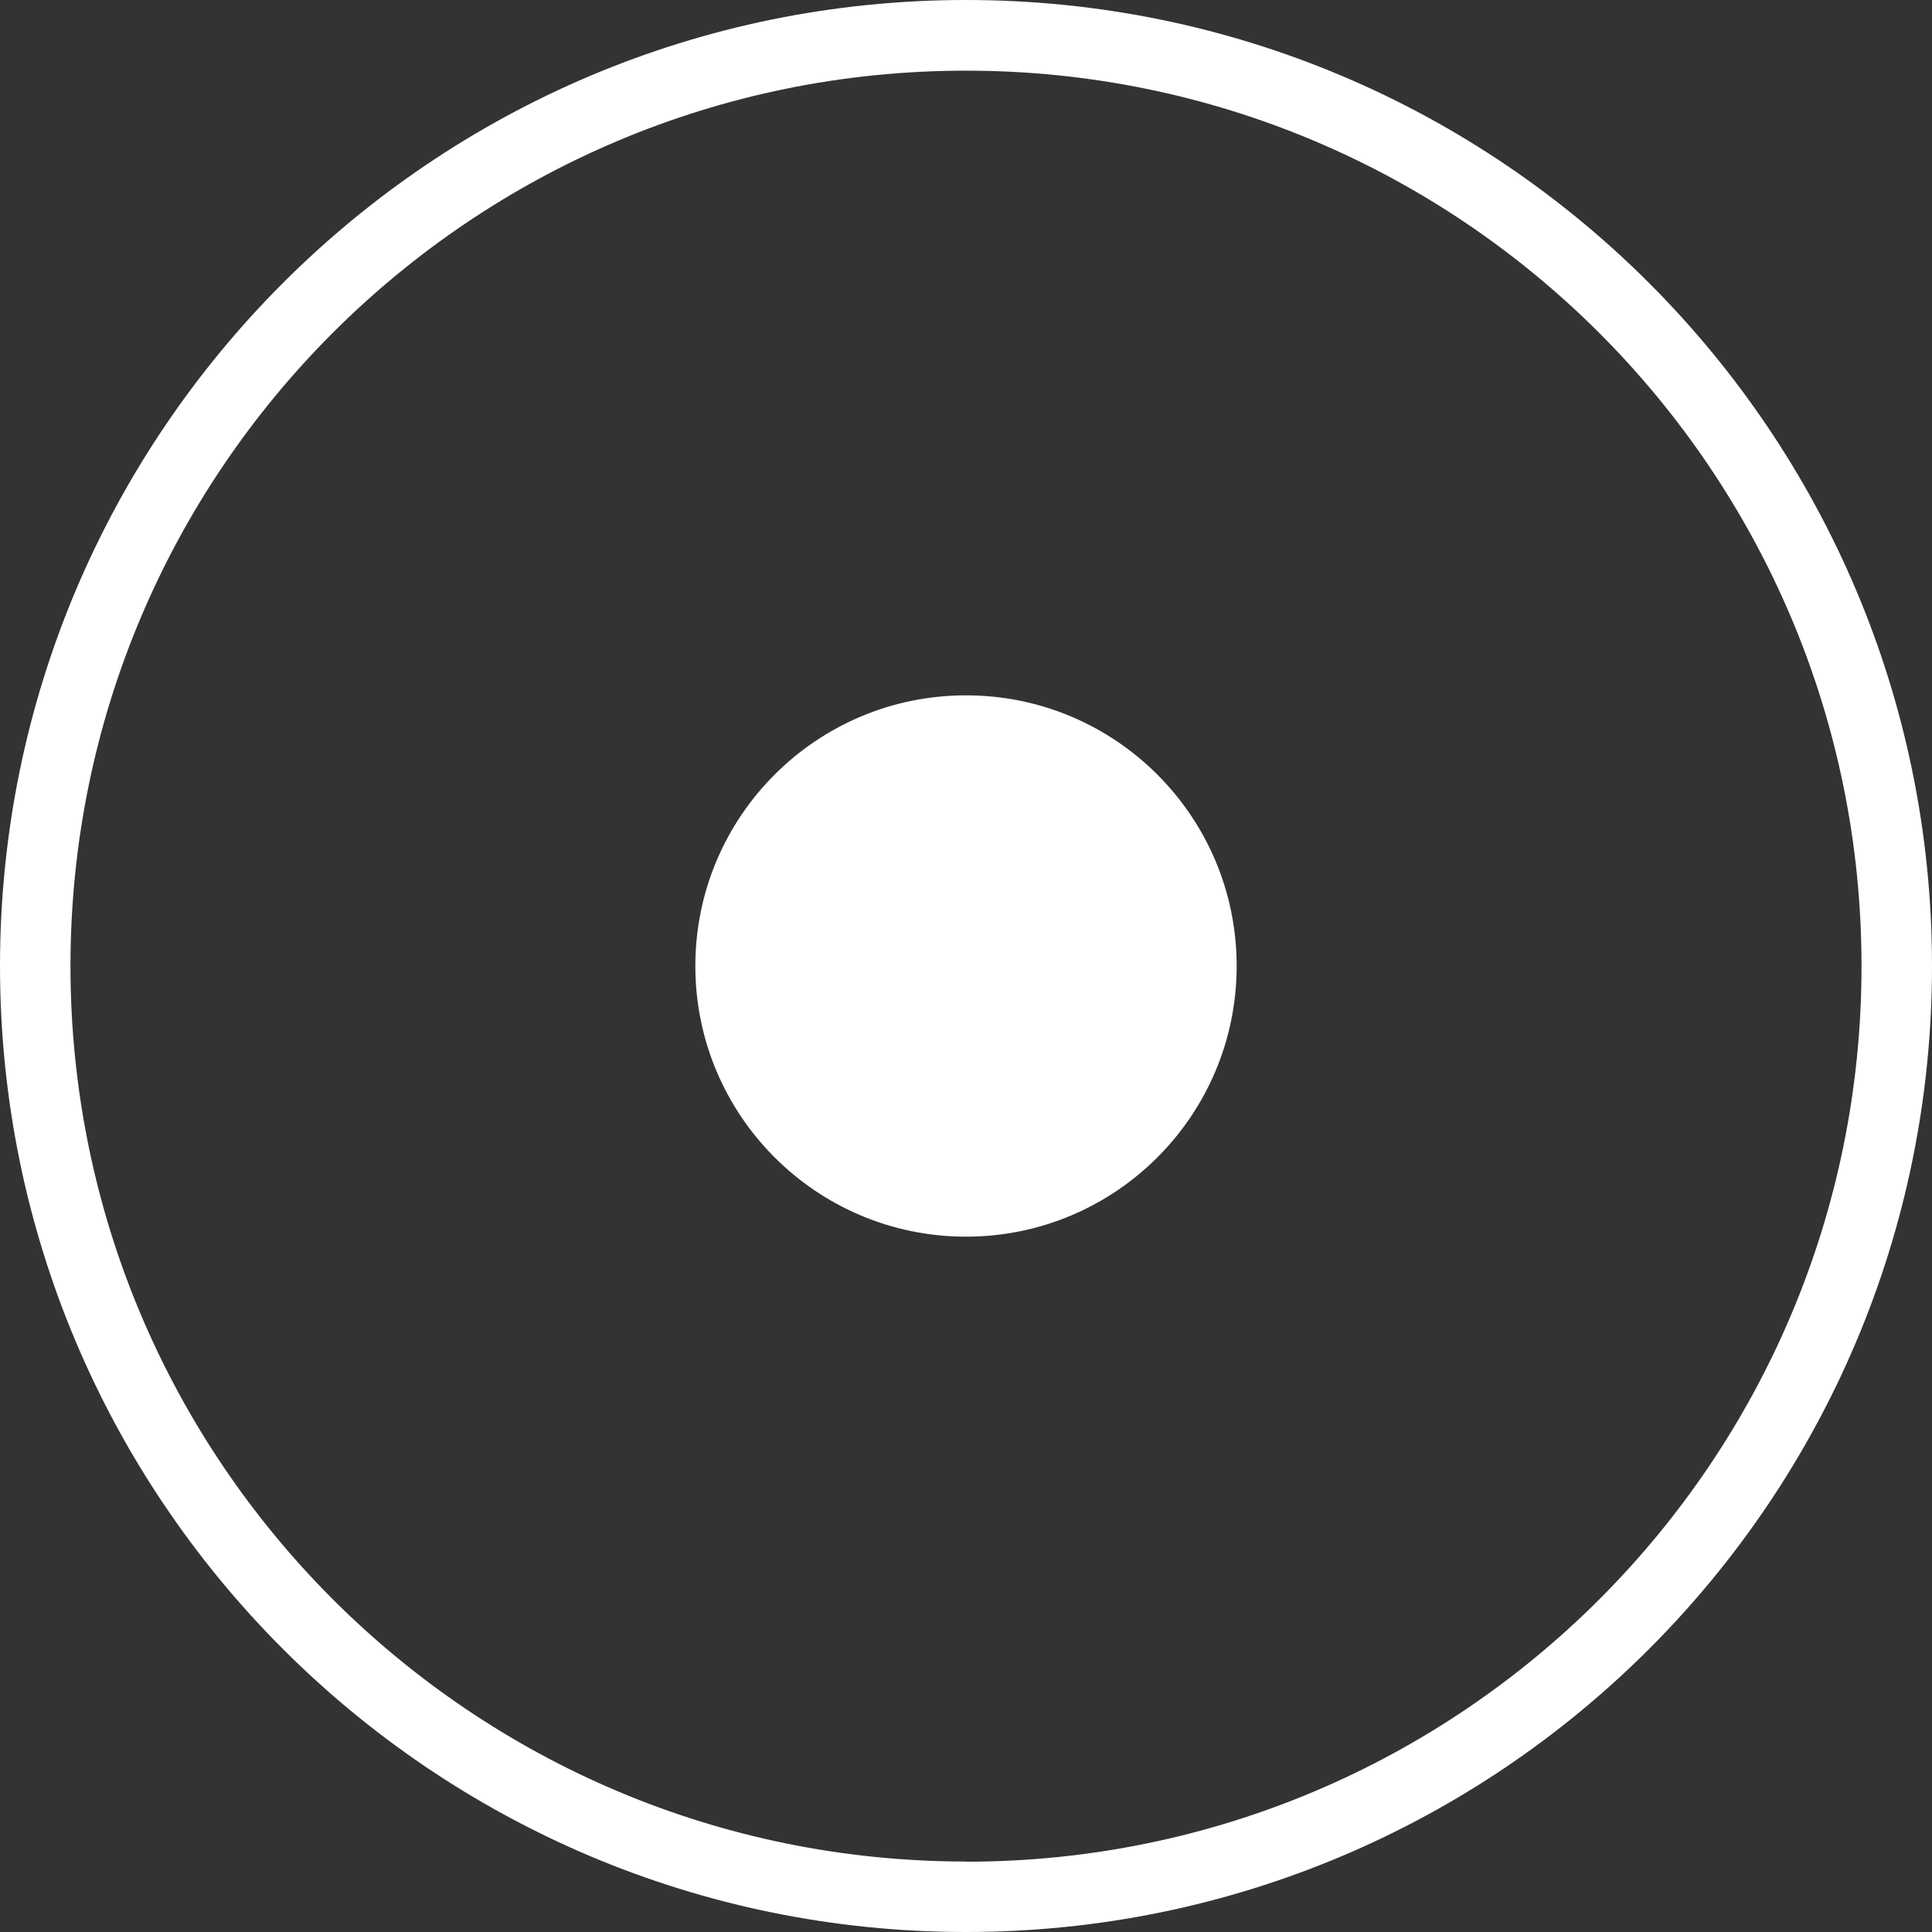 <?xml version="1.0" encoding="UTF-8"?>
<svg id="Layer_1" data-name="Layer 1" xmlns="http://www.w3.org/2000/svg" viewBox="0 0 1080 1080">
  <rect x="0" y="0" width="1080" height="1080" fill="#333333" stroke="none"/>
  <defs>
    <style>
      .cls-1 {
        fill: #fff;
      }
    </style>
  </defs>
  <path class="cls-1" d="M540,0C241.8,0,0,241.8,0,540s241.8,540,540,540,540-241.8,540-540S838.2,0,540,0ZM540,1040.6c-276.5,0-500.6-224.1-500.6-500.6S263.5,39.5,540,39.5s500.6,224.1,500.6,500.6-224.1,500.6-500.6,500.6Z"/>
  <circle class="cls-1" cx="540" cy="540" r="151.3"/>
</svg>
